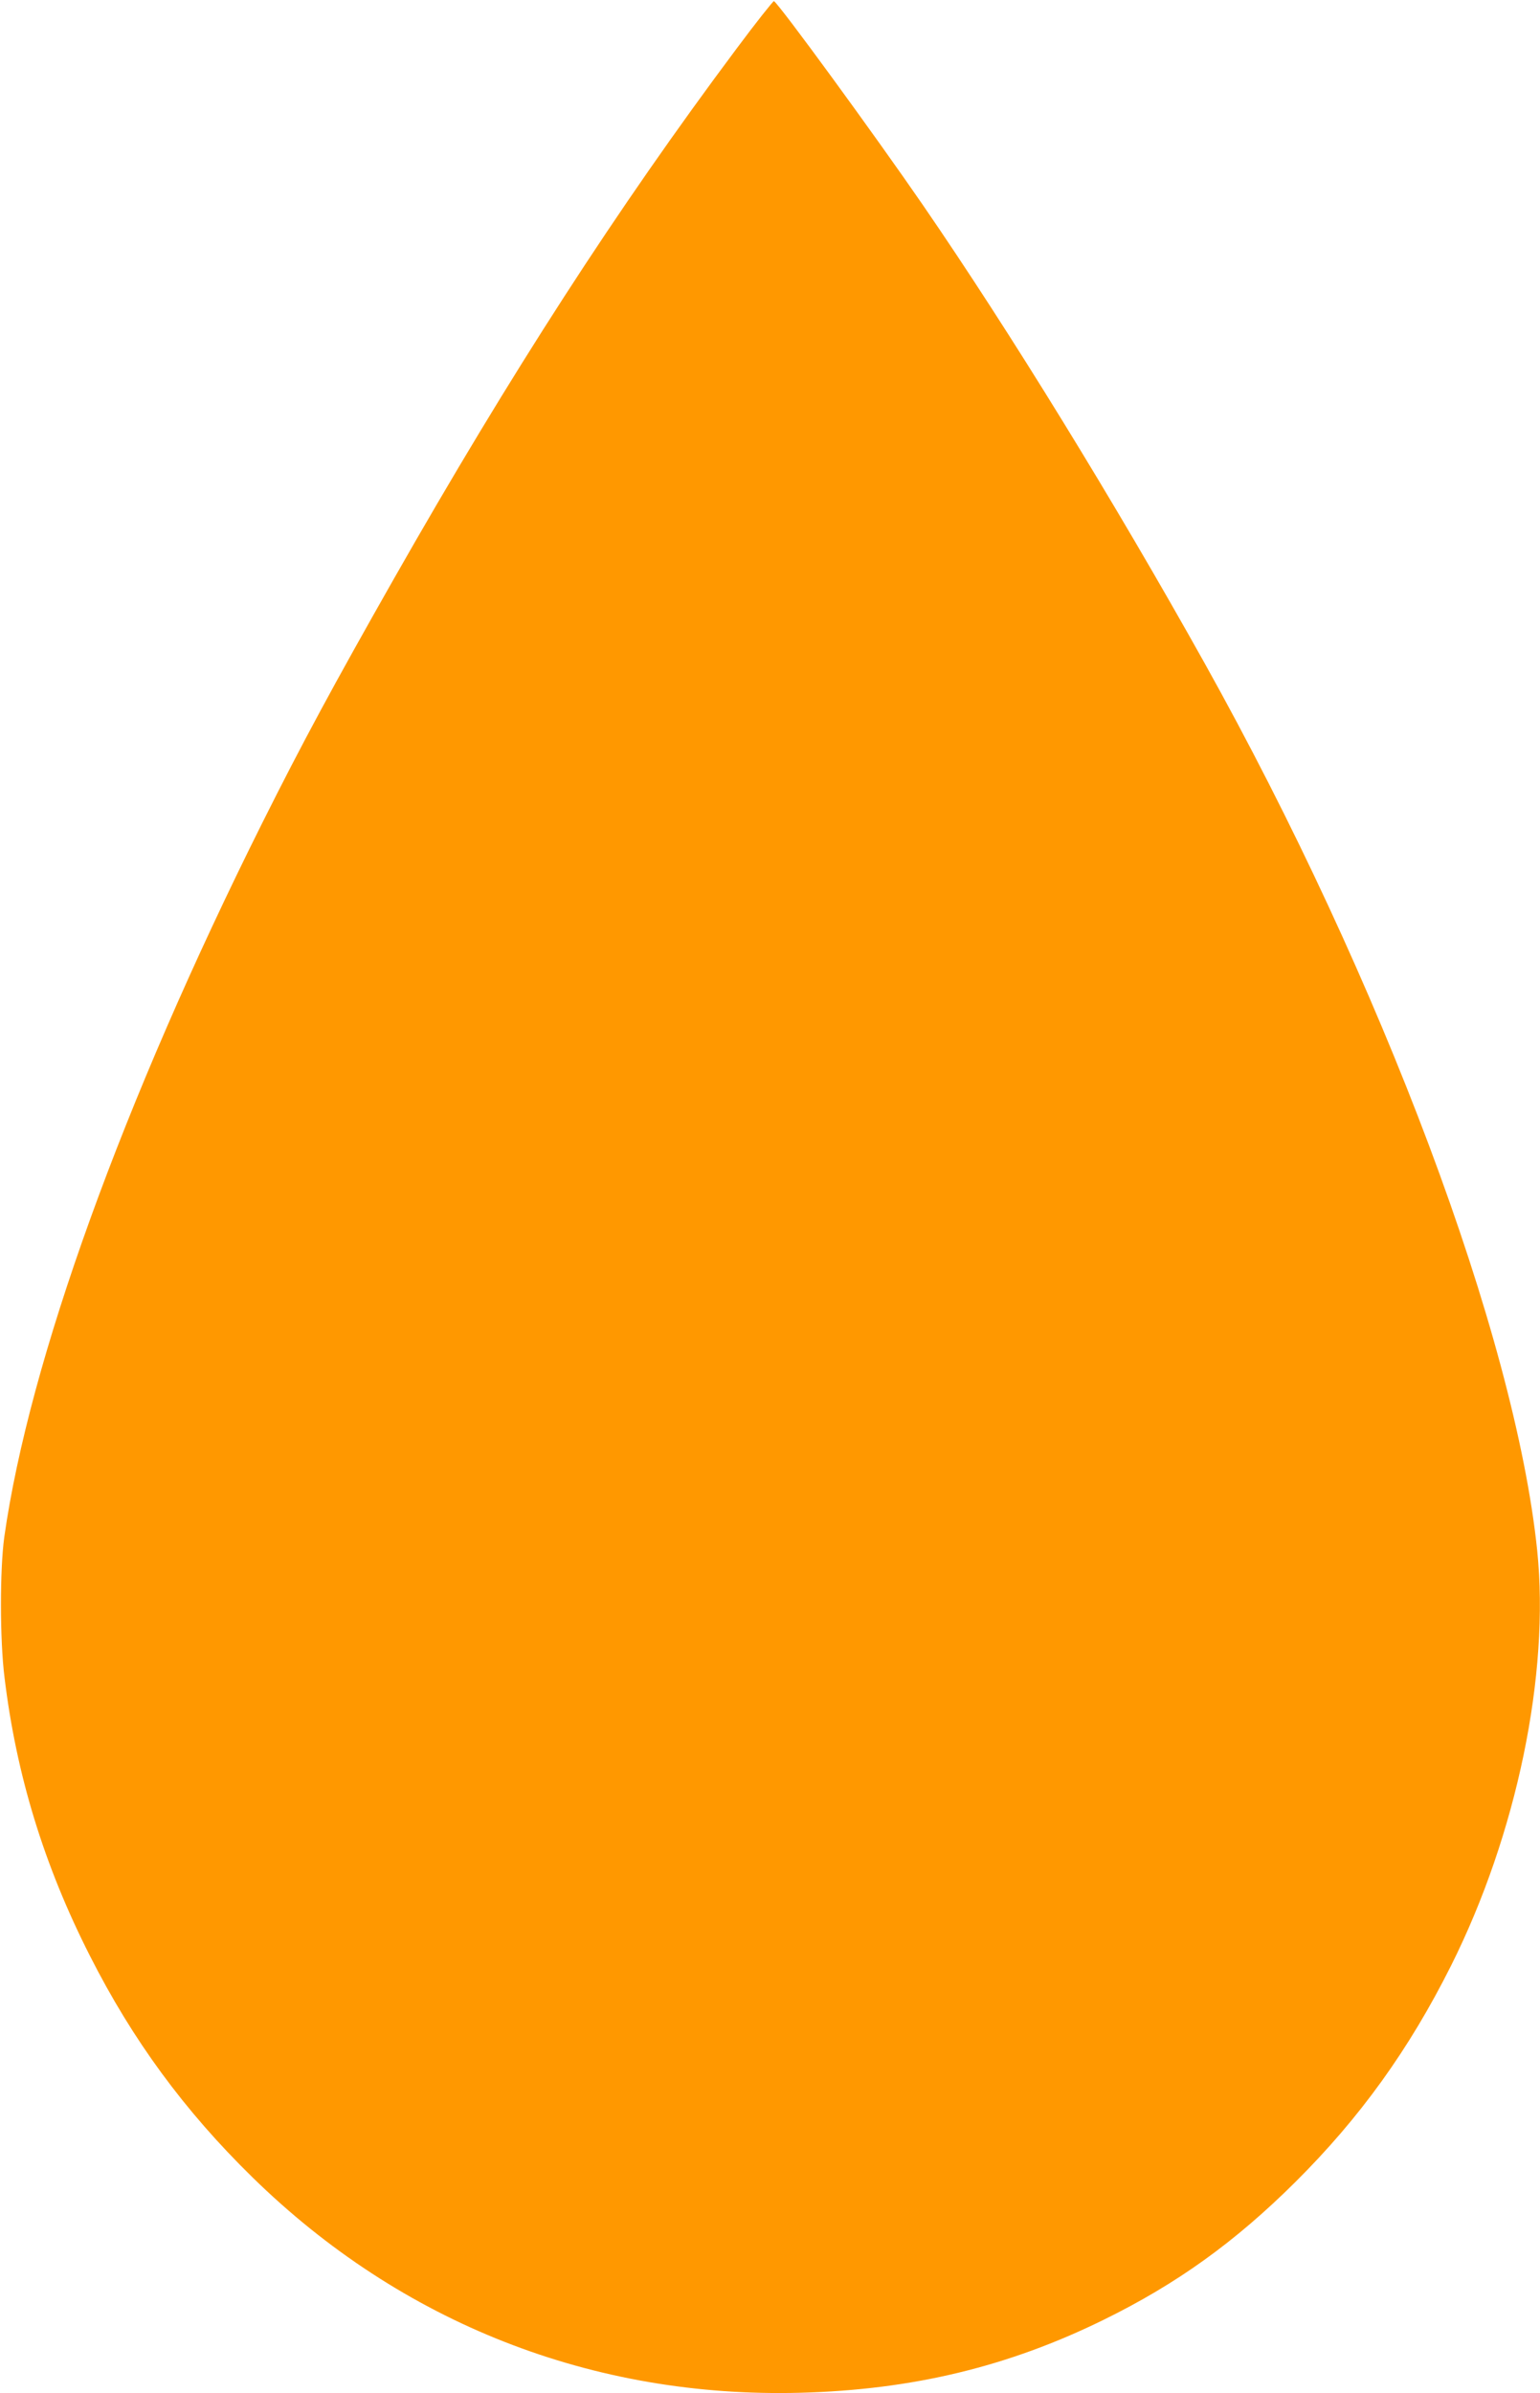 <svg version="1.0" xmlns="http://www.w3.org/2000/svg" width="1098.667" height="1706.667" viewBox="0 0 824 1280"><path d="M393.9 26.3C330.3 111.4 273.4 199.4 210.5 310c-31.9 56.2-48.8 87.4-70.1 130C65.7 589.4 15.6 728.1 2.3 822c-2.4 17.3-2.4 55 .1 75 6.3 52.3 21.2 100.8 45.7 149 22.8 45 50.5 82.8 87 118.5 79.7 78 182 118.2 293.4 115.2 59.7-1.6 110.9-13.9 162-39 39.1-19.2 70.2-41.5 102.6-73.7 34.5-34.3 60.8-70.8 83.3-115.7 35.2-70.3 52.9-155.9 46.1-222.1-11.9-114.8-83.2-304.8-178-474.6-48.2-86.3-104.1-177.2-150.8-245.1C468.1 72.3 417 2.3 414.1.6c-.3-.2-9.5 11.3-20.2 25.7z" fill="#ff9800"/></svg>